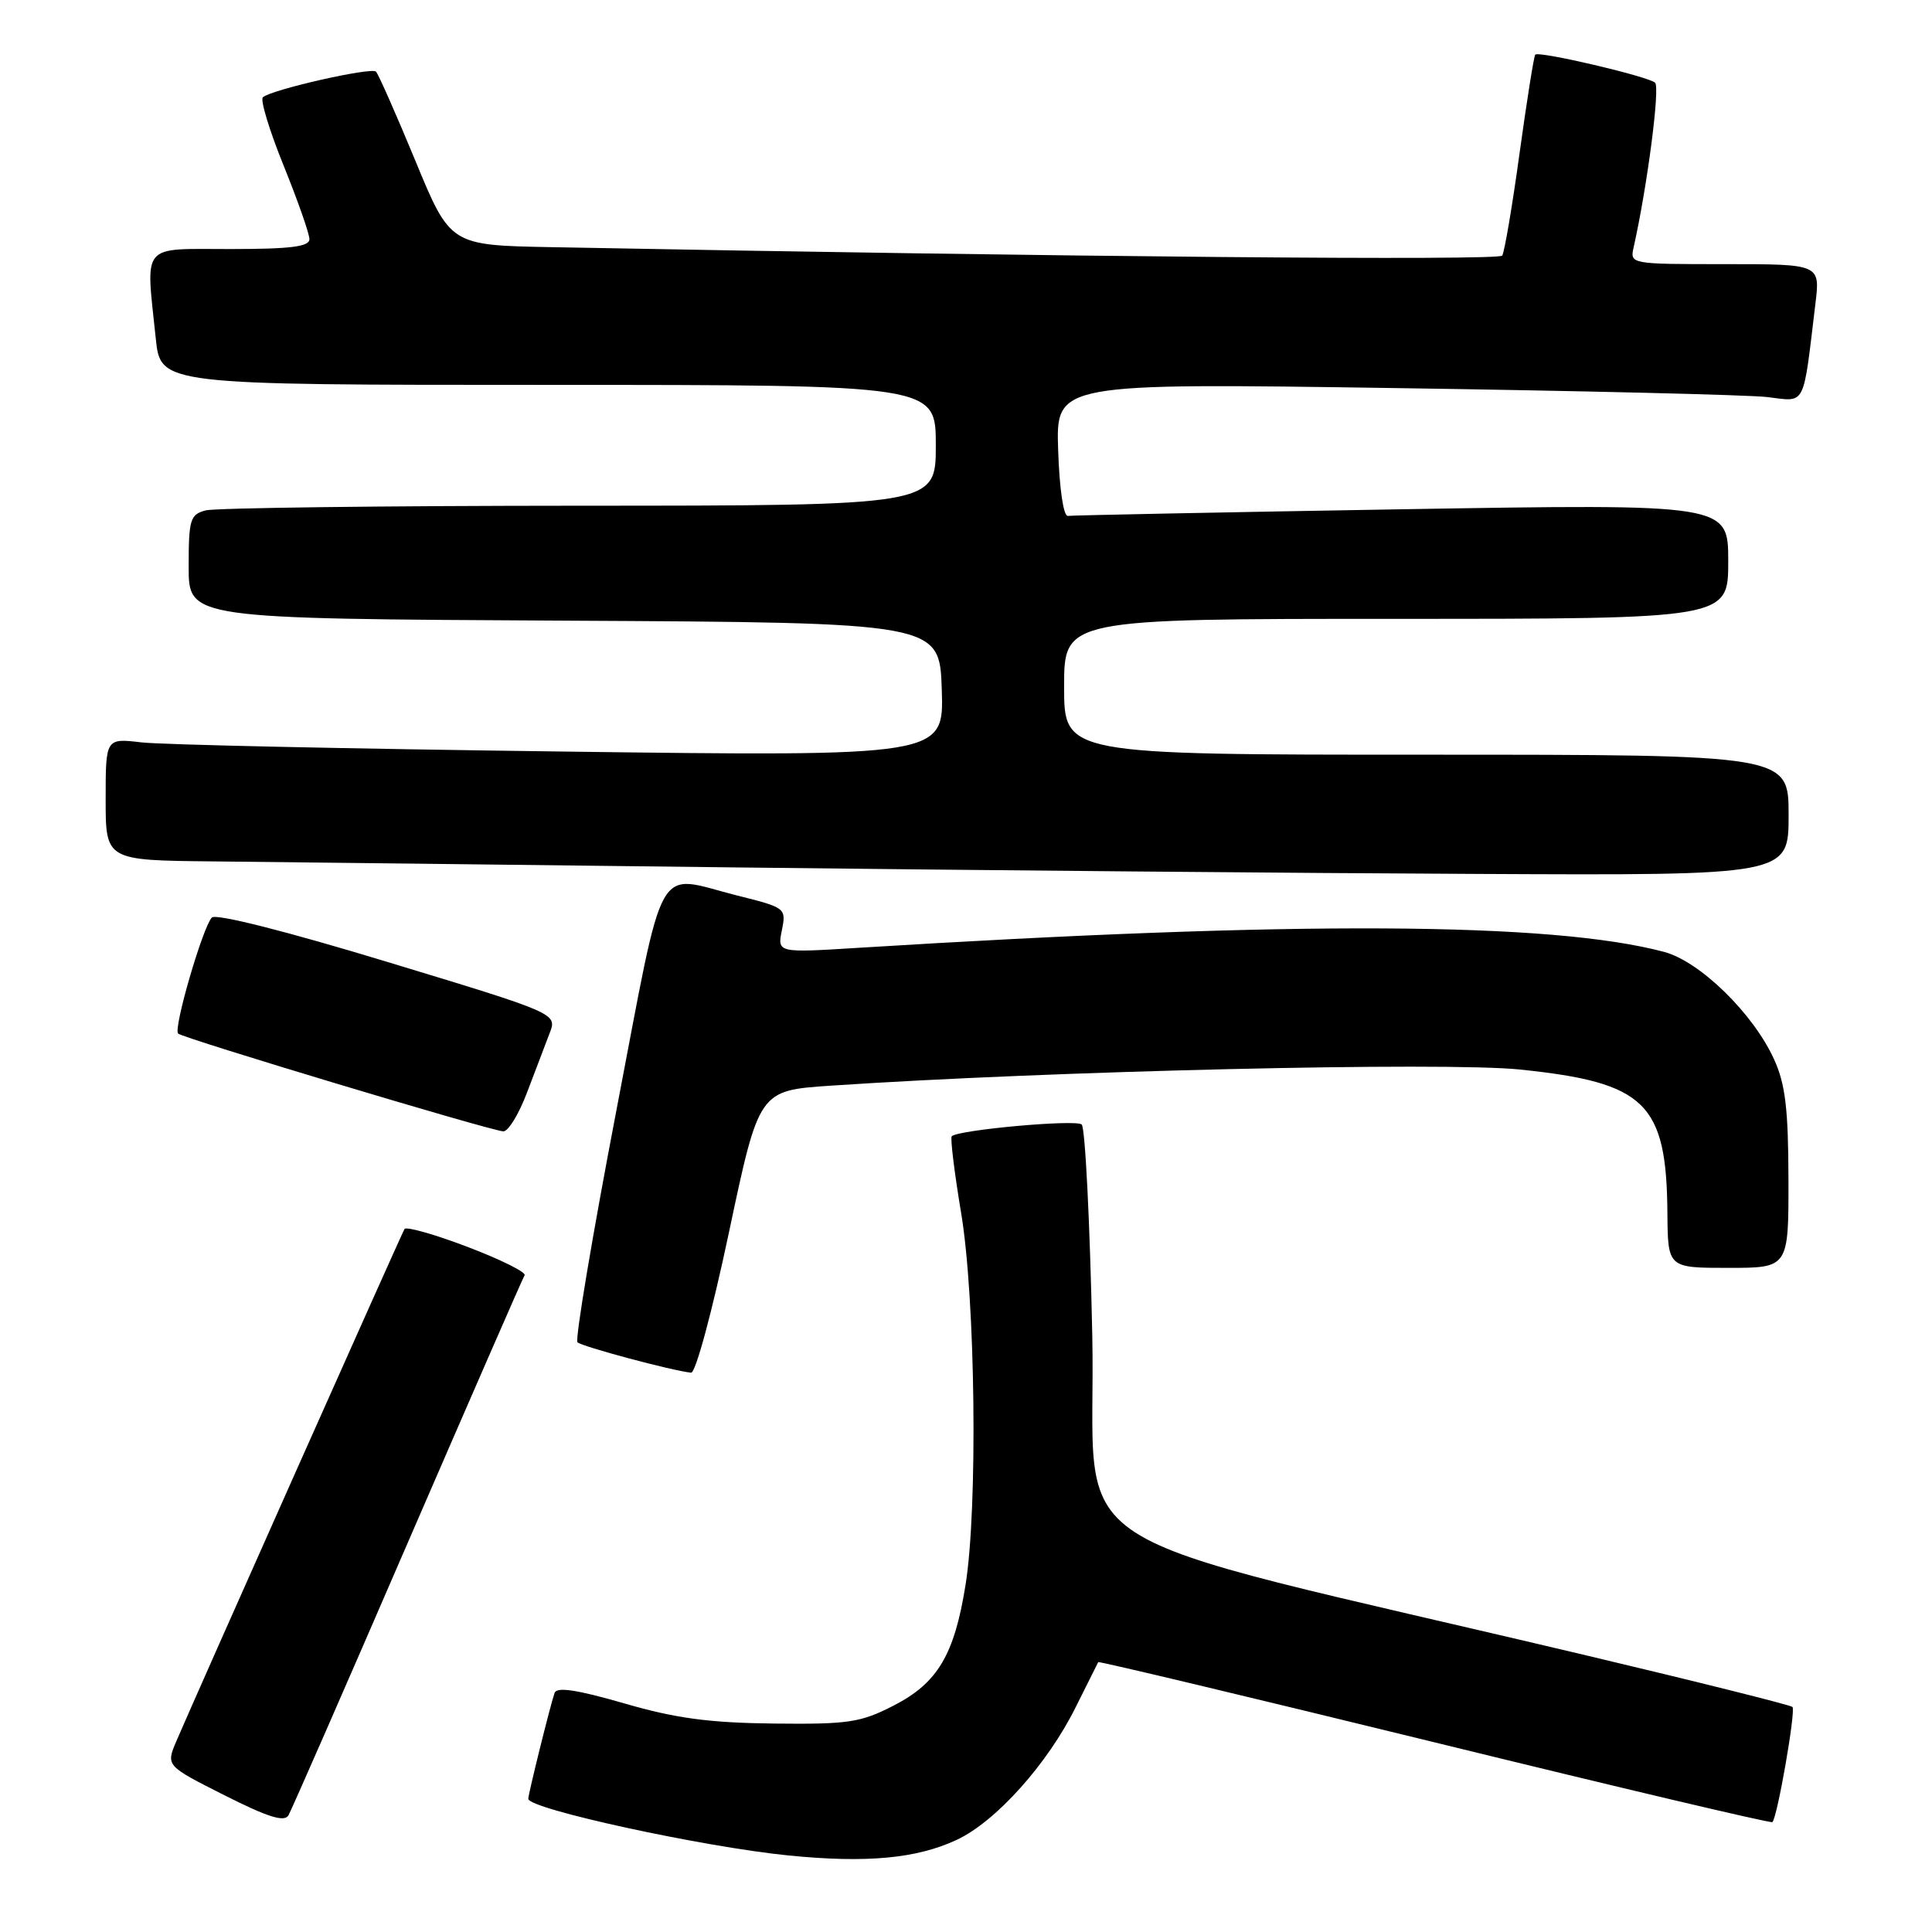 <?xml version="1.0" encoding="UTF-8" standalone="no"?>
<!DOCTYPE svg PUBLIC "-//W3C//DTD SVG 1.1//EN" "http://www.w3.org/Graphics/SVG/1.1/DTD/svg11.dtd" >
<svg xmlns="http://www.w3.org/2000/svg" xmlns:xlink="http://www.w3.org/1999/xlink" version="1.1" viewBox="0 0 256 256">
 <g >
 <path fill="currentColor"
d=" M 126.75 243.80 C 131.96 241.38 138.84 233.70 142.57 226.14 C 144.11 223.04 145.44 220.38 145.52 220.24 C 145.61 220.10 165.66 224.89 190.09 230.87 C 214.52 236.86 234.66 241.62 234.85 241.44 C 235.50 240.86 237.98 226.64 237.51 226.18 C 237.26 225.93 225.00 222.86 210.28 219.37 C 137.32 202.07 145.38 207.30 144.73 176.83 C 144.42 161.94 143.79 149.42 143.33 149.00 C 142.56 148.30 126.97 149.71 126.11 150.56 C 125.90 150.77 126.46 155.36 127.36 160.76 C 129.25 172.08 129.58 199.81 127.94 210.00 C 126.46 219.28 124.24 223.00 118.43 225.99 C 114.02 228.25 112.46 228.49 102.52 228.38 C 93.95 228.28 89.54 227.69 82.69 225.70 C 76.42 223.89 73.76 223.49 73.48 224.33 C 72.88 226.10 70.00 237.71 70.00 238.35 C 70.00 239.69 93.16 244.73 104.50 245.86 C 114.82 246.89 121.46 246.27 126.75 243.80 Z  M 54.00 204.49 C 62.29 185.36 69.26 169.38 69.51 168.98 C 69.76 168.59 66.36 166.90 61.98 165.23 C 57.59 163.56 53.82 162.49 53.60 162.85 C 53.18 163.53 25.77 225.09 23.36 230.73 C 21.99 233.97 21.99 233.97 29.74 237.88 C 35.50 240.79 37.69 241.47 38.22 240.54 C 38.62 239.85 45.72 223.63 54.00 204.49 Z  M 96.60 163.25 C 100.57 144.50 100.57 144.50 110.03 143.86 C 139.08 141.90 191.39 140.68 201.42 141.72 C 218.06 143.44 220.83 146.14 220.94 160.75 C 221.00 168.00 221.00 168.00 229.00 168.00 C 237.00 168.00 237.00 168.00 236.98 156.25 C 236.96 146.94 236.57 143.65 235.08 140.38 C 232.32 134.30 225.26 127.40 220.50 126.13 C 205.57 122.16 171.72 121.99 113.75 125.59 C 103.00 126.26 103.00 126.26 103.60 123.27 C 104.19 120.32 104.12 120.27 97.64 118.65 C 86.64 115.88 88.21 113.09 81.68 147.11 C 78.50 163.68 76.18 177.51 76.52 177.86 C 77.09 178.42 88.98 181.61 91.57 181.89 C 92.17 181.95 94.37 173.79 96.60 163.25 Z  M 69.84 144.75 C 70.93 141.86 72.28 138.33 72.83 136.90 C 73.84 134.29 73.84 134.29 51.39 127.48 C 37.90 123.38 28.59 121.03 28.07 121.58 C 26.86 122.86 22.95 136.28 23.60 136.95 C 24.17 137.55 64.77 149.76 66.68 149.91 C 67.33 149.96 68.75 147.64 69.84 144.75 Z  M 237.00 108.00 C 237.00 100.00 237.00 100.00 189.00 100.00 C 141.00 100.00 141.00 100.00 141.00 91.00 C 141.00 82.00 141.00 82.00 185.00 82.00 C 229.00 82.00 229.00 82.00 229.00 74.38 C 229.00 66.76 229.00 66.76 185.75 67.48 C 161.96 67.88 142.05 68.28 141.50 68.36 C 140.92 68.44 140.38 64.81 140.21 59.63 C 139.92 50.76 139.92 50.76 184.71 51.42 C 209.34 51.78 231.59 52.32 234.15 52.61 C 239.36 53.23 238.87 54.19 240.55 40.25 C 241.19 35.00 241.19 35.00 228.57 35.00 C 216.01 35.00 215.96 34.99 216.47 32.75 C 218.28 24.67 219.98 11.59 219.31 10.96 C 218.41 10.13 203.93 6.73 203.43 7.24 C 203.25 7.42 202.32 13.29 201.35 20.30 C 200.39 27.30 199.35 33.41 199.05 33.87 C 198.60 34.55 141.28 34.05 73.08 32.75 C 59.66 32.50 59.66 32.50 55.03 21.28 C 52.48 15.11 50.13 9.80 49.82 9.49 C 49.20 8.87 35.94 11.88 34.83 12.89 C 34.46 13.22 35.70 17.30 37.58 21.94 C 39.46 26.59 41.00 30.97 41.00 31.69 C 41.00 32.69 38.48 33.00 30.50 33.00 C 18.53 33.00 19.31 32.07 20.64 44.85 C 21.28 51.00 21.28 51.00 72.64 51.00 C 124.00 51.00 124.00 51.00 124.00 59.00 C 124.00 67.00 124.00 67.00 76.75 67.01 C 50.76 67.02 28.49 67.30 27.25 67.63 C 25.19 68.18 25.00 68.82 25.00 75.11 C 25.00 81.98 25.00 81.98 74.75 82.24 C 124.50 82.50 124.50 82.50 124.79 91.37 C 125.08 100.24 125.08 100.24 74.29 99.58 C 46.36 99.22 21.36 98.68 18.75 98.37 C 14.00 97.81 14.00 97.81 14.00 105.91 C 14.00 114.00 14.00 114.00 28.25 114.14 C 36.09 114.22 67.70 114.58 98.50 114.95 C 129.30 115.31 173.06 115.70 195.75 115.80 C 237.00 116.00 237.00 116.00 237.00 108.00 Z "/>
</g>
</svg>